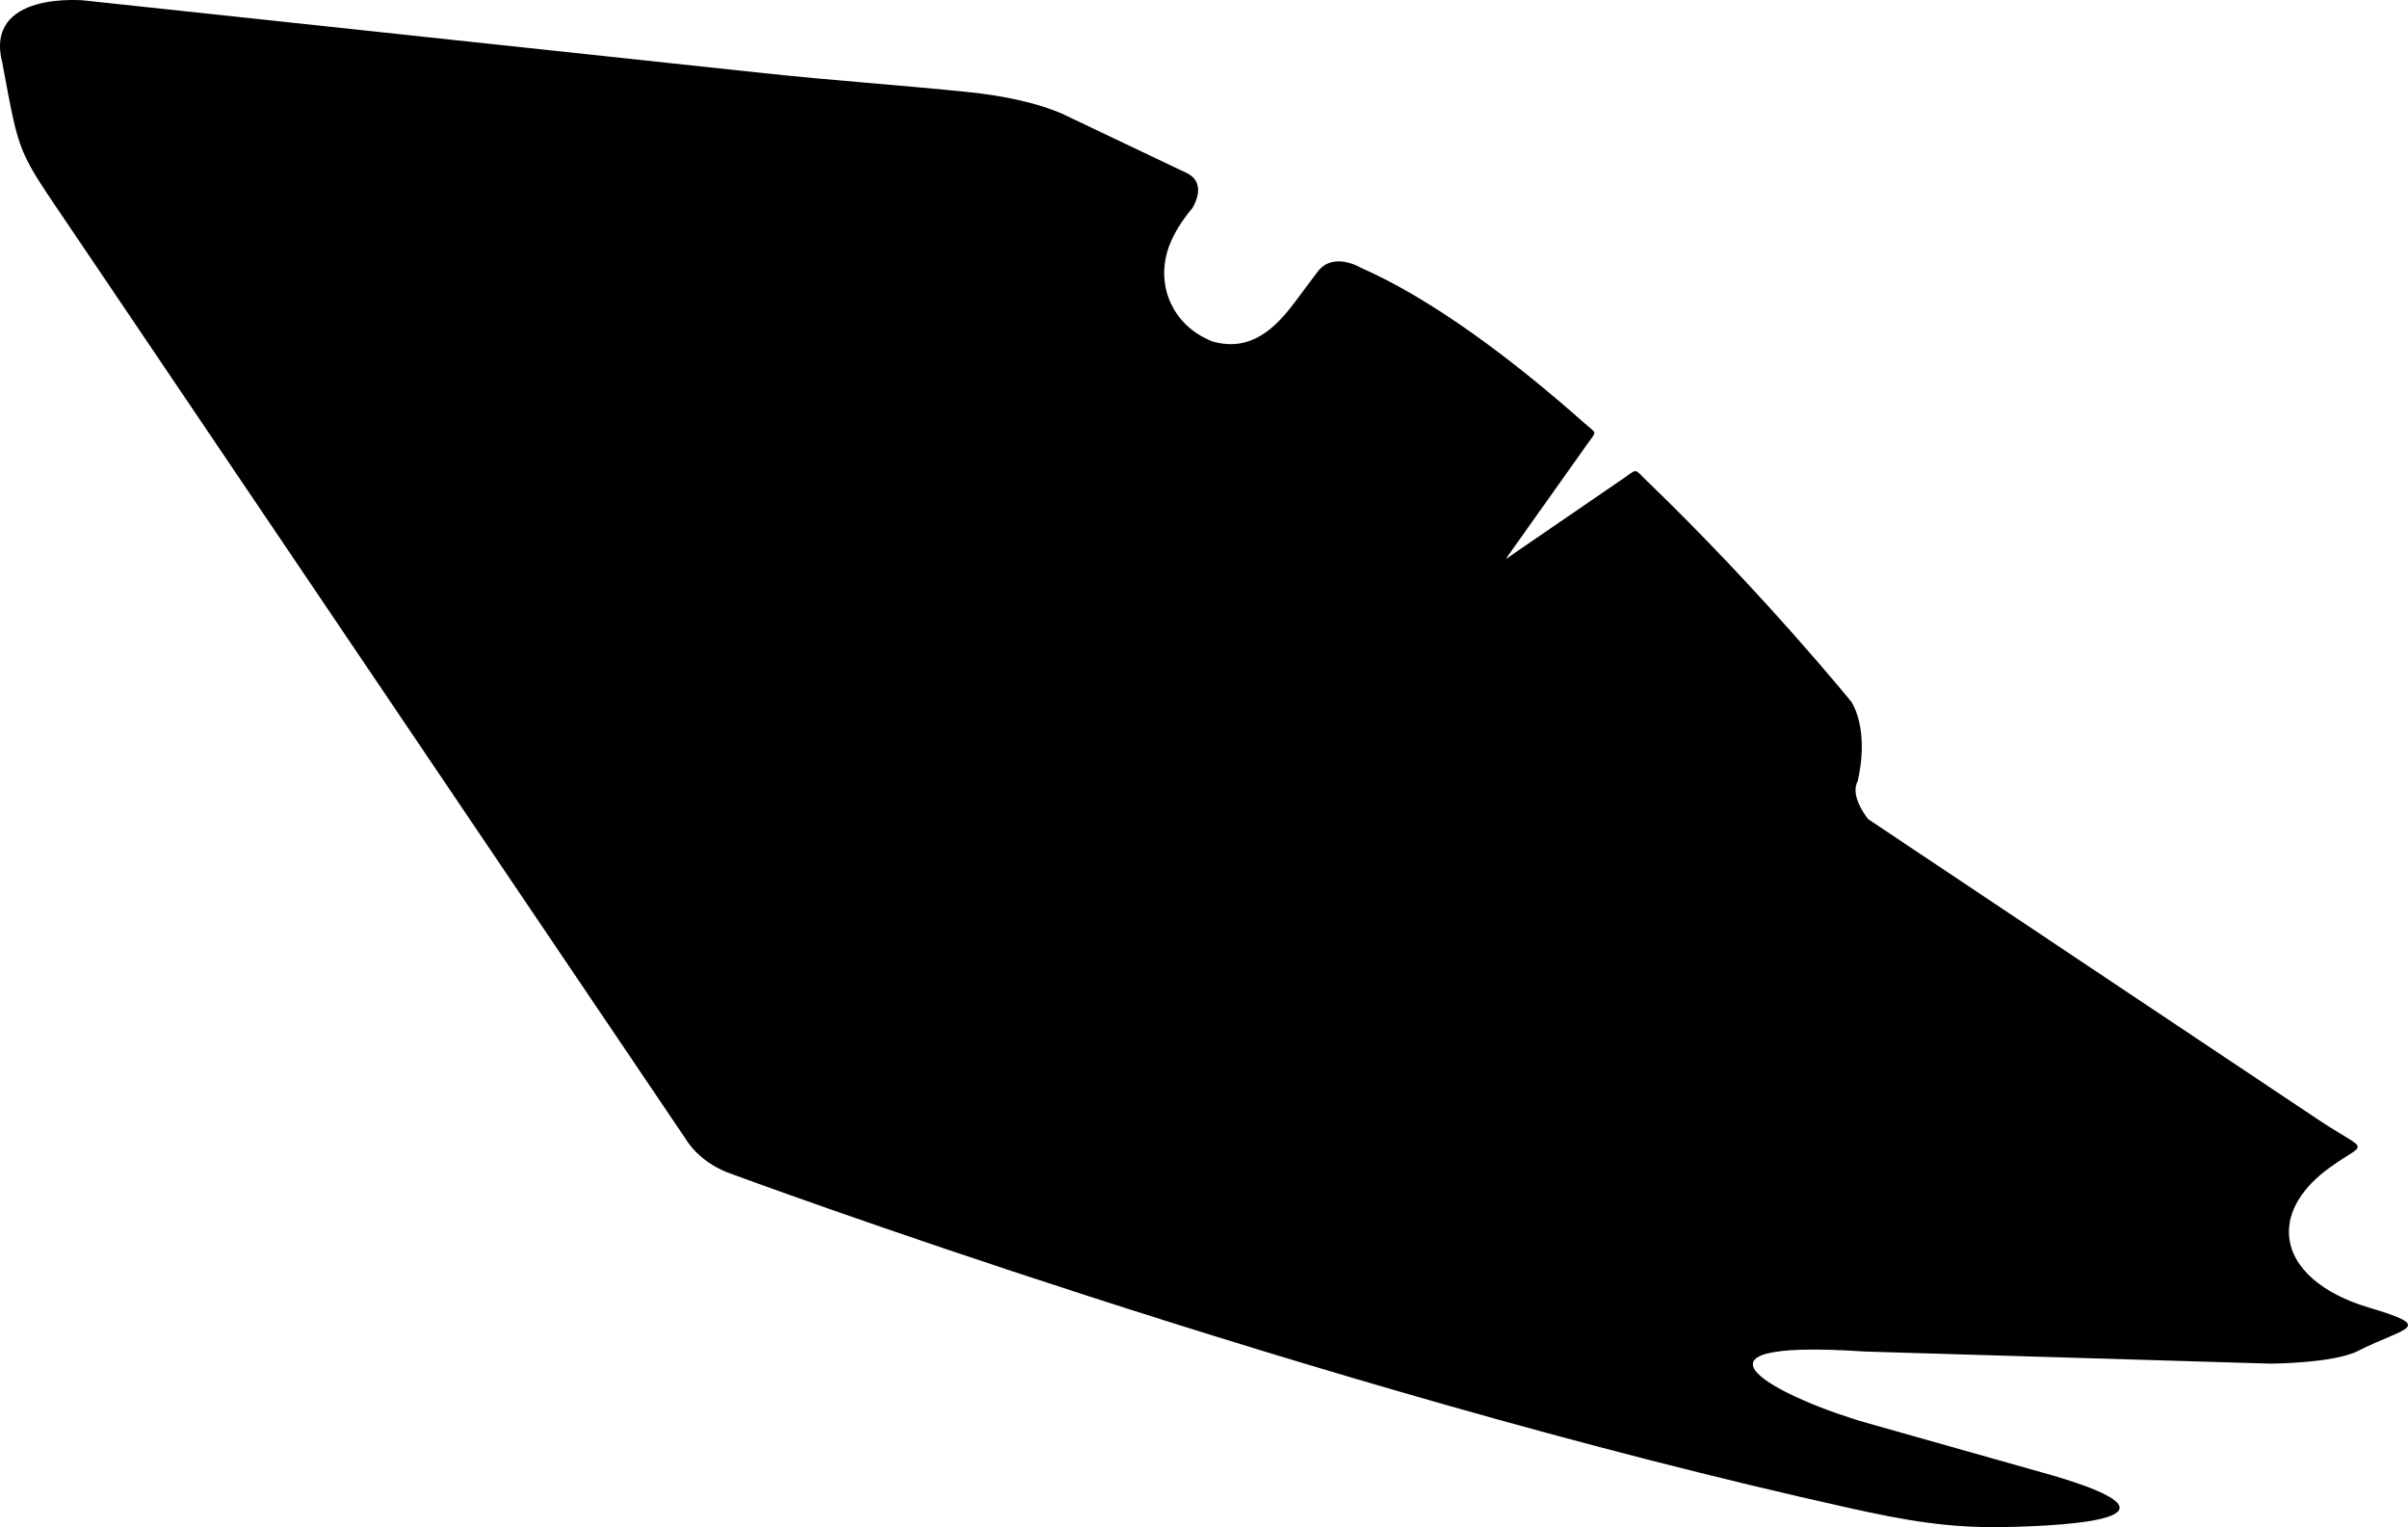 <?xml version="1.0" encoding="utf-8"?>
<!-- Generator: Adobe Illustrator 16.0.0, SVG Export Plug-In . SVG Version: 6.00 Build 0)  -->
<!DOCTYPE svg PUBLIC "-//W3C//DTD SVG 1.1//EN" "http://www.w3.org/Graphics/SVG/1.1/DTD/svg11.dtd">
<svg version="1.1" id="Layer_1" xmlns="http://www.w3.org/2000/svg" xmlns:xlink="http://www.w3.org/1999/xlink" x="0px" y="0px"
	 width="1291.303px" height="818.773px" viewBox="0 0 1291.303 818.773" enable-background="new 0 0 1291.303 818.773"
	 xml:space="preserve">
<path d="M1270.005,700.943c-24.312-7.256-40.896-20.949-42.438-37.951c-1.232-13.551,7.312-26.756,22.278-37.395
	c20.097-14.273,20.648-7.061-7.151-25.619l-240.827-160.766c0,0-10.11-12.049-5.727-20.271c0,0,6.805-25.002-3.188-42.483
	c0,0-47.479-58.551-109.739-118.554c-7.146-6.891-4.775-6.797-12.849-1.267l-57.756,39.584c-5.545,3.8-6.34,5.121-1.912-1.111
	l40.512-57.045c5.177-7.287,5.253-5.188-1.592-11.246c-39.146-34.654-81.448-66.371-120.231-83.451c0,0-14.558-8.716-22.898,2.42
	l-11.897,15.9c-10.644,14.223-23.614,27.062-44.101,21.477c-22.111-8.381-31.729-31.428-22.972-52.689
	c2.227-5.404,5.874-11.741,11.773-18.748c0,0,8.577-12.738-2.347-18.69L571.67,61.97c0,0-16.422-8.888-52.093-12.566
	c-36.384-3.752-73.043-6.234-109.738-10.158L45.097,0.241c0,0-53.933-5.275-43.838,33.58c9.521,50.704,7.737,45.862,36.917,89.055
	l330.287,488.902c0,0,7.222,12.094,24.096,17.719c0,0,310.01,114.836,599.575,179.1c29.114,6.461,52.354,10.703,82.688,10.125
	c37.312-0.711,102.851-4.943,26.379-27.541l-99.299-28.062c-46.521-13.148-111.43-45.82-1.819-38.51l217.438,6.49
	c0,0,33.568-0.135,46.836-6.734C1290.13,711.263,1306.66,711.878,1270.005,700.943z"/>
</svg>
